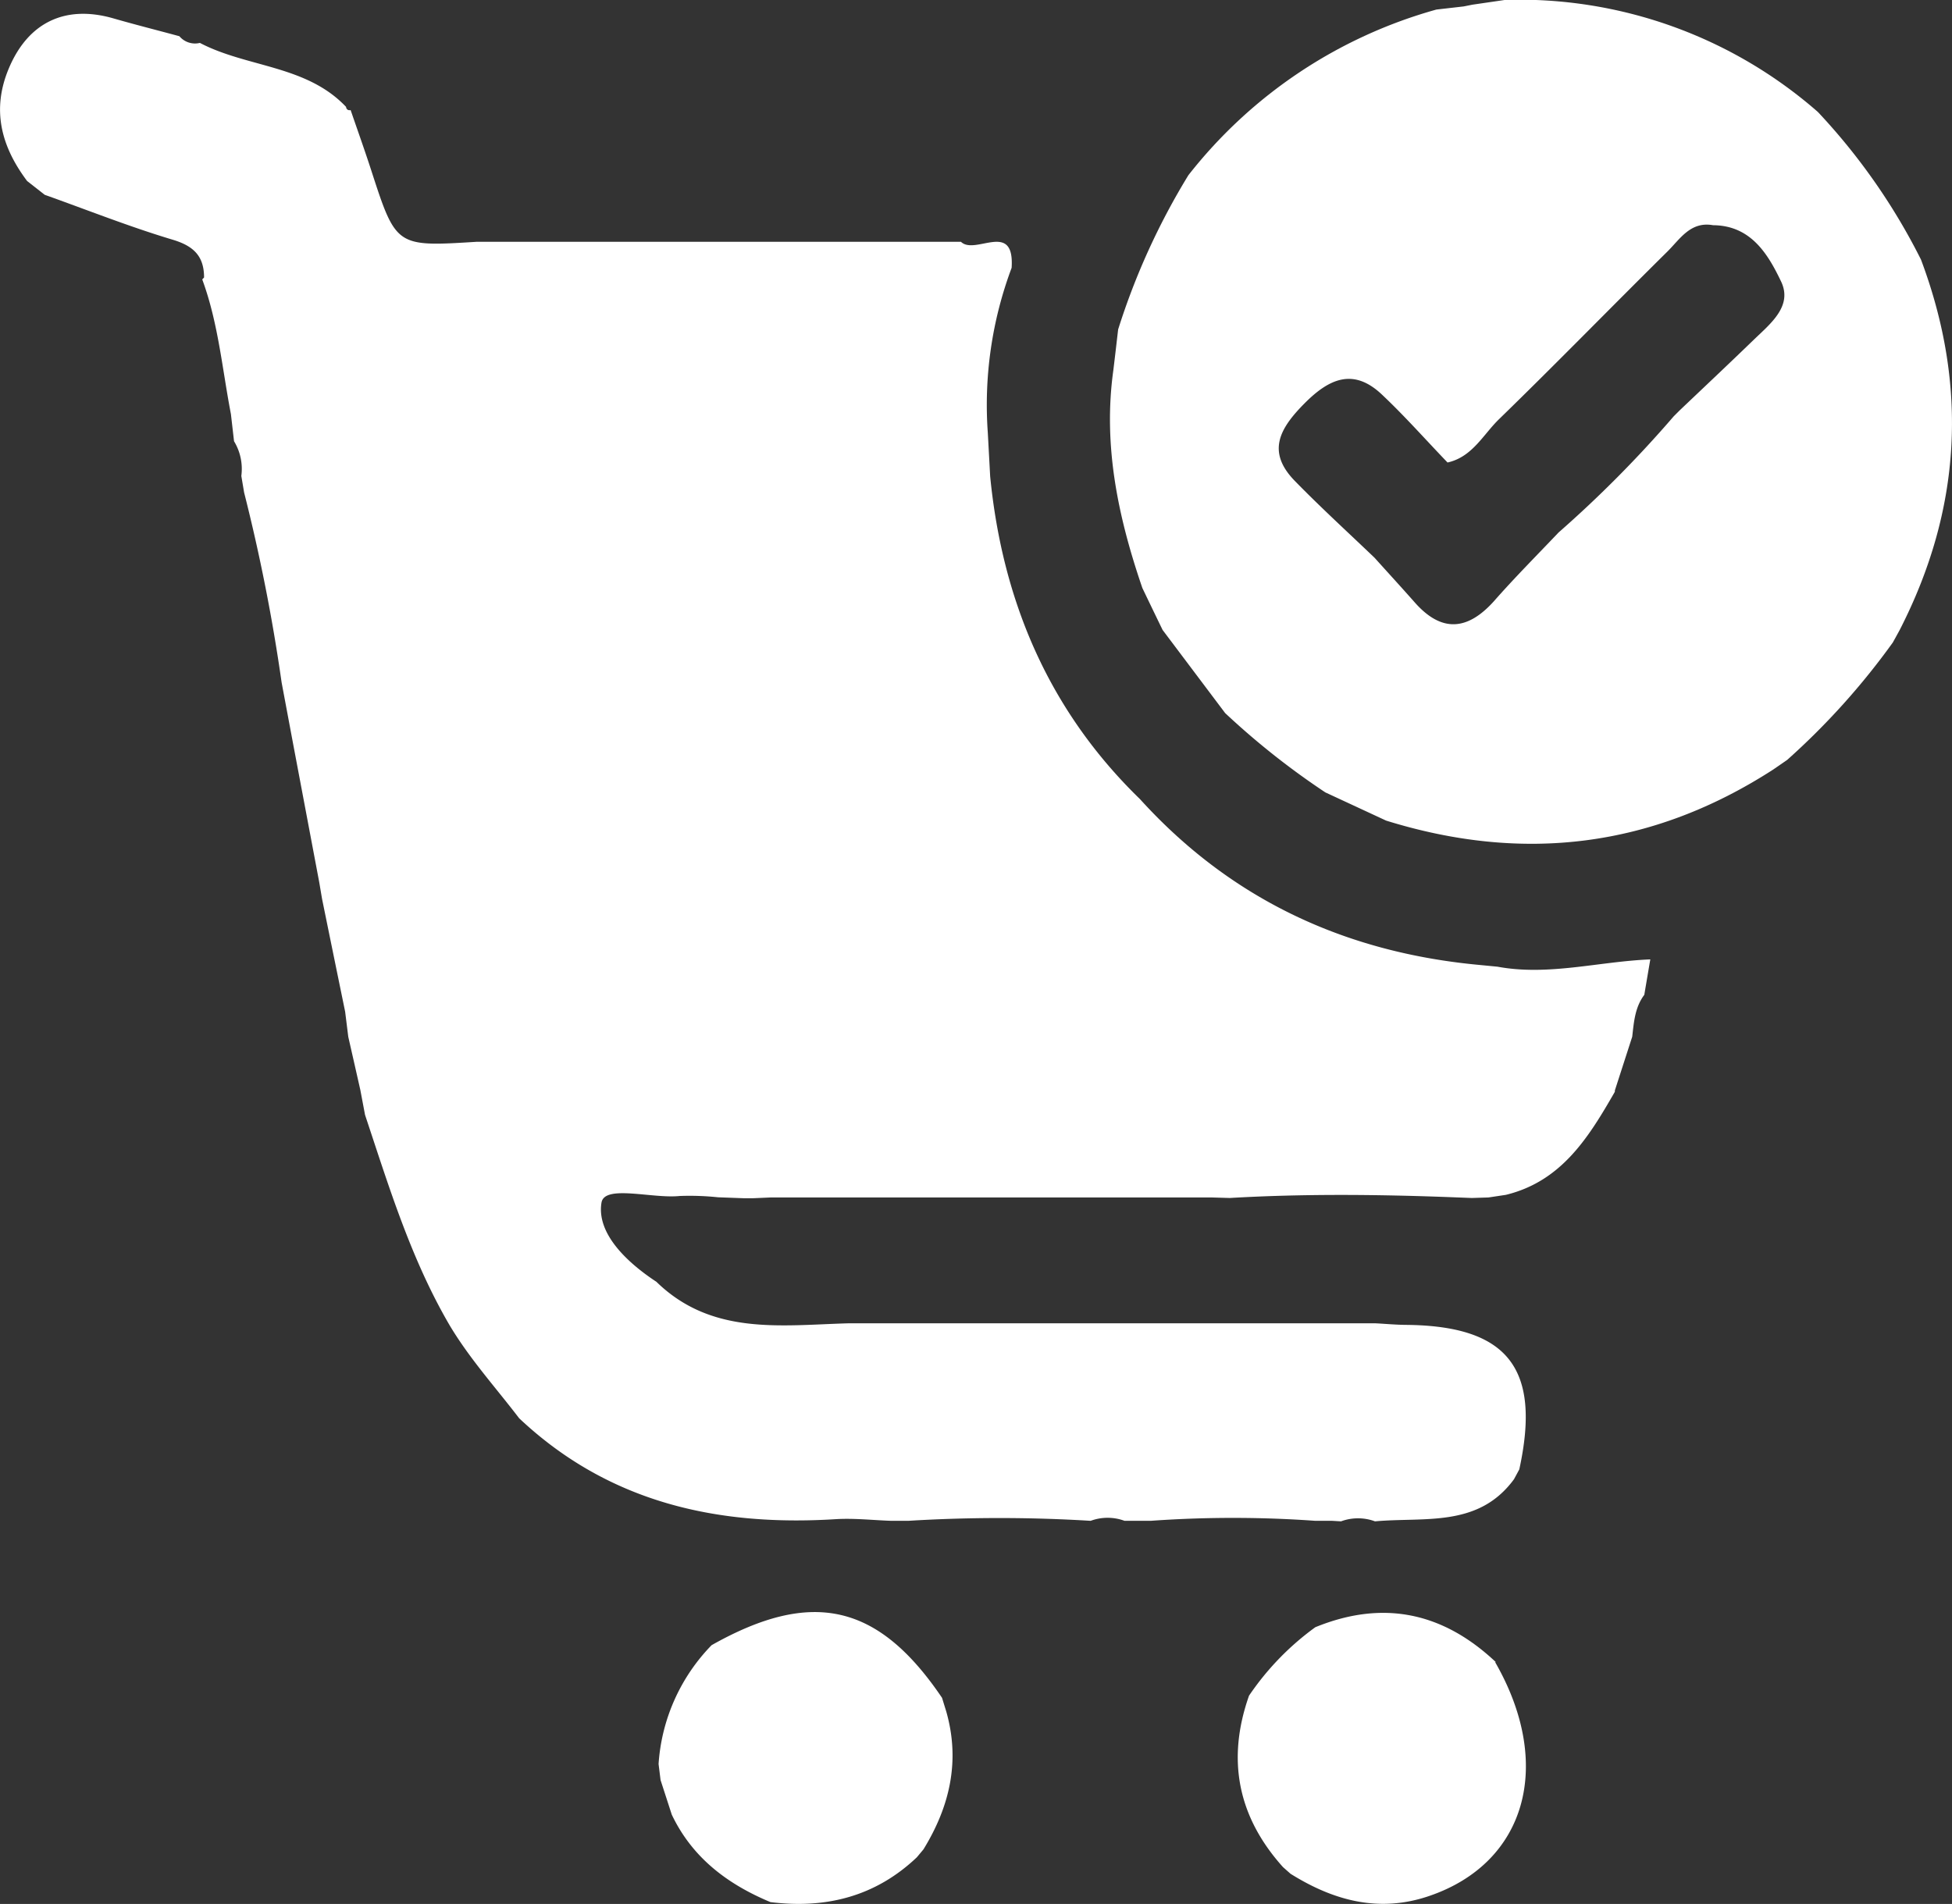 <svg id="Layer_1" data-name="Layer 1" xmlns="http://www.w3.org/2000/svg" viewBox="0 0 224.7 219.21"><rect x="0" y="0" width="224.7" height="219.21" fill="#333333" stroke="none"/><defs><style>.cls-1{fill:#fff;}</style></defs><path class="cls-1" d="M15.77,55.74c-3-4-4.11-8.23-2.09-13,2.24-5.3,6.52-7.3,12-5.73,2.53.73,5.08,1.37,7.62,2.06a2.35,2.35,0,0,0,2.36.77c5.44,2.85,12.26,2.54,16.83,7.37a.39.39,0,0,0,.52.36c.79,2.3,1.61,4.59,2.36,6.9,2.87,8.85,2.86,8.85,12.14,8.27h6l21.89,0h27.87c1.63,1.6,6.19-2.53,5.83,3a45,45,0,0,0-2.74,19l.27,5c1.41,14.4,6.78,27,17.24,37.16,10.49,11.57,23.65,17.67,39.09,19.1l2.07.2c5.87,1.09,11.66-.6,17.59-.84-.26,1.54-.48,2.81-.69,4.08-1.08,1.43-1.2,3.14-1.39,4.82l-2,6.19v.15c-3,5.22-6.11,10.3-12.55,11.87l-2,.3-1.91.06-2.09-.08c-8.59-.33-17.19-.42-25.78.08l-2.08-.06-22.82,0-6,0H101.37l-2.06.09h-1l-3-.11a31.2,31.2,0,0,0-4.42-.15c-3.15.33-8.64-1.34-9,.76-.59,3.56,2.93,6.89,6.32,9.12,6.36,6.2,14.31,5,22.06,4.78H171c1.16.06,2.31.17,3.46.18,11.76.09,15.62,5,13.08,16.64l-.61,1.13c-4.11,5.61-10.31,4.33-16,4.85a5.65,5.65,0,0,0-3.91,0L166,210h-1.94a133.17,133.17,0,0,0-18.95,0h-1.94l-1.07,0a5.63,5.63,0,0,0-3.9,0,172.44,172.44,0,0,0-21,0h-1.94c-2.14-.07-4.28-.32-6.4-.19-13.67.85-26.16-1.92-36.45-11.62h0c-2.7-3.54-5.69-6.83-8-10.7-4.45-7.61-7-16-9.74-24.23l-.54-2.86q-.69-3.06-1.39-6.13l-.36-2.89q-1.34-6.52-2.66-13l-.32-1.89-3-15.9-1.33-7.1a208.57,208.57,0,0,0-4.32-21.89l-.32-1.9a6.14,6.14,0,0,0-.84-4l-.36-3.13c-1-5.18-1.45-10.49-3.3-15.5l.21-.22c0-2.48-1.22-3.64-3.64-4.36-5-1.5-9.81-3.42-14.7-5.16Z" transform="translate(-12.65 -34.9)"/><path class="cls-1" d="M233.78,64.79q8.21,21.88-2.47,42.68l-.77,1.4a83,83,0,0,1-12.16,13.52l-1.61,1.11c-13.93,9-28.8,10.78-44.56,5.88l-7-3.25A88.18,88.18,0,0,1,153.68,117l-7.2-9.57q-1.17-2.41-2.33-4.83c-2.79-8.14-4.55-16.41-3.34-25.08.19-1.56.37-3.12.55-4.68a80.06,80.06,0,0,1,8.09-17.77h0A55,55,0,0,1,178,36l3.14-.36,1-.2,3.77-.55a52.19,52.19,0,0,1,36,12.9A71.72,71.72,0,0,1,233.78,64.79ZM192.06,96.21a134.87,134.87,0,0,0,13.25-13.37l.68-.68c2.86-2.72,5.74-5.43,8.58-8.18,1.91-1.84,4.46-3.85,3.1-6.68-1.5-3.14-3.47-6.44-7.82-6.47-2.62-.47-3.82,1.62-5.29,3.06-6.47,6.4-12.82,12.92-19.34,19.26-1.84,1.78-3.09,4.37-5.94,5-2.51-2.61-4.91-5.33-7.54-7.81-3.27-3.1-6.06-1.88-8.92,1s-4.38,5.54-1.17,8.88c3,3.08,6.14,5.94,9.23,8.9,1.53,1.7,3.08,3.39,4.6,5.11,3.1,3.53,6.09,3.28,9.14-.11C187,101.41,189.57,98.83,192.06,96.21Z" transform="translate(-12.65 -34.9)"/><path class="cls-1" d="M184.77,226.29c6.76,11.77,3.58,23.07-7.56,26.89-5.8,2-11.05.55-16-2.54l-.87-.77c-5.22-5.81-6.5-12.39-3.91-19.74a31.58,31.58,0,0,1,7.63-7.88c7.81-3.19,14.7-1.71,20.76,4Z" transform="translate(-12.65 -34.9)"/><path class="cls-1" d="M88.69,239.85,88.46,238a21.66,21.66,0,0,1,6.17-13.75l-.07.07c11.57-6.53,19.2-4.78,26.53,6.06l.49,1.59c1.62,5.7.4,10.93-2.63,15.86l-.76.91c-4.76,4.52-10.47,5.95-16.85,5.16-4.94-2.06-9-5.11-11.36-10.07Z" transform="translate(-12.65 -34.9)"/></svg>